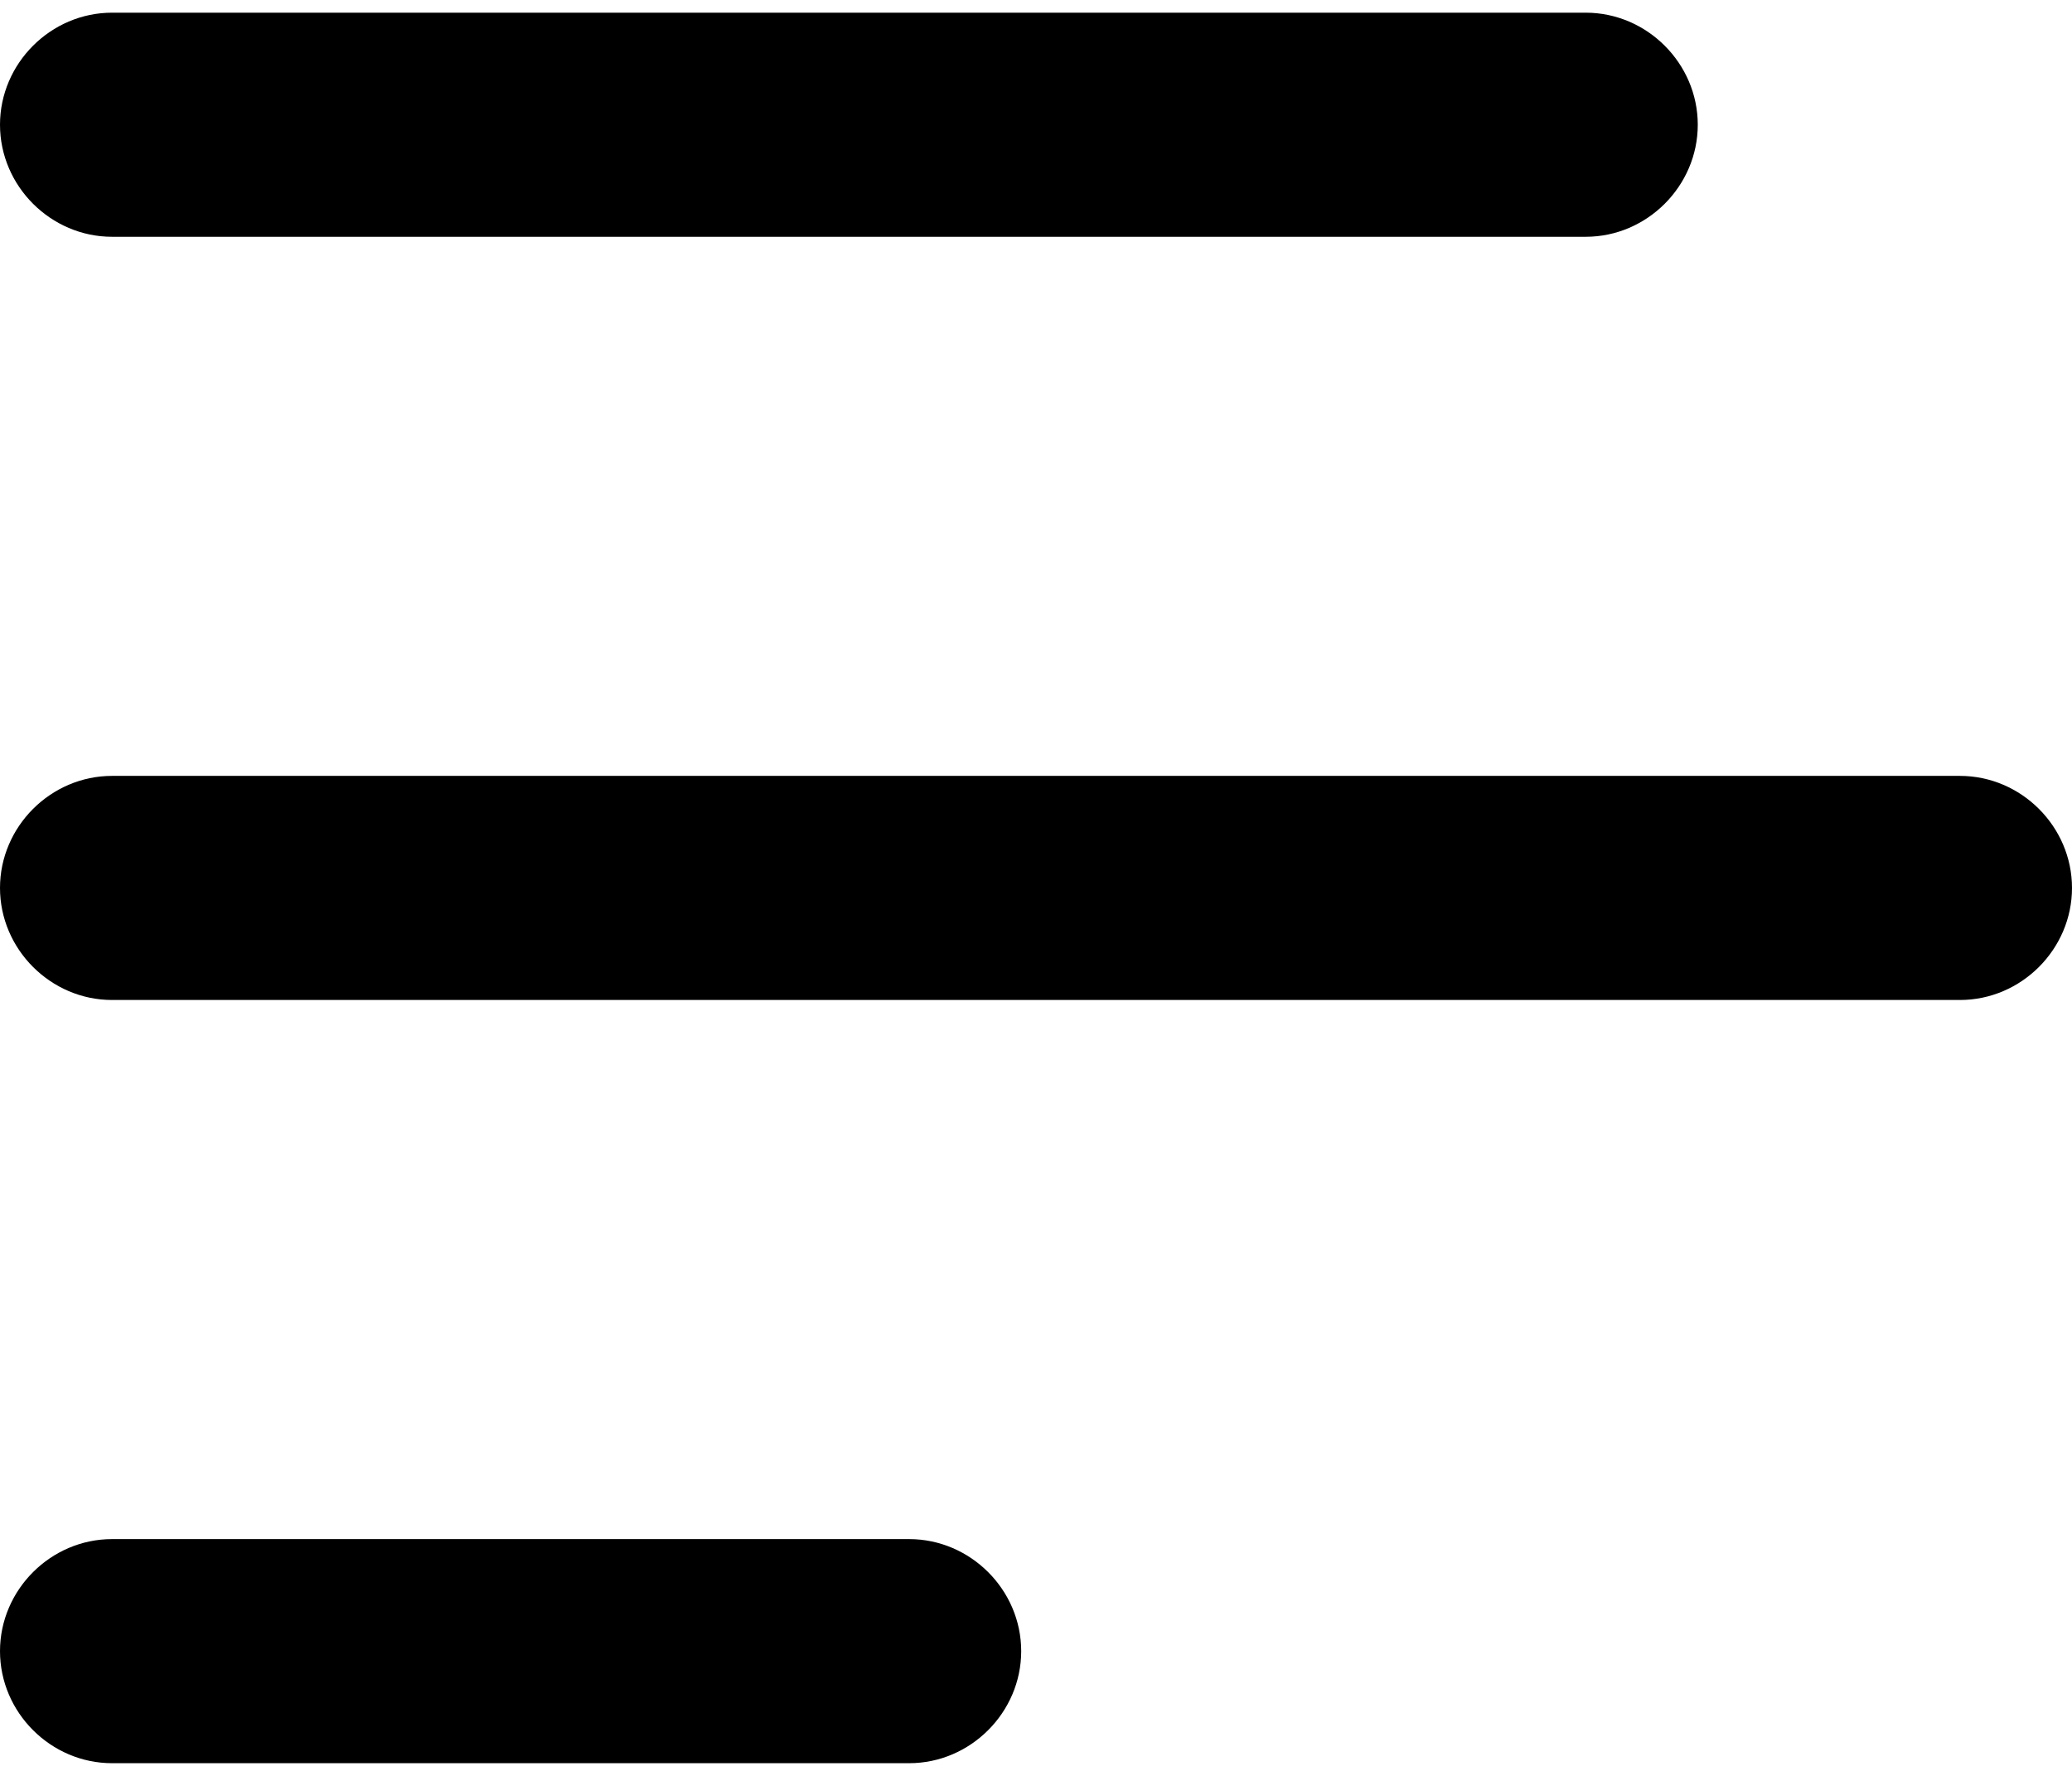 <svg xmlns="http://www.w3.org/2000/svg" viewBox="0 0 98 84">
  <g fill="#000" fill-rule="nonzero">
    <path d="M92.7 36.7H5.3C2.4 36.7 0 39.1 0 42s2.4 5.3 5.3 5.3h87.4c2.9 0 5.3-2.4 5.3-5.3s-2.4-5.3-5.3-5.3zM5.3 11.2H75c2.9 0 5.3-2.4 5.3-5.3S77.9.6 75 .6H5.3C2.4.6 0 3 0 5.9s2.4 5.3 5.3 5.3zM43 72.8H5.3c-2.9 0-5.3 2.4-5.3 5.3s2.4 5.3 5.3 5.3H43c2.9 0 5.3-2.4 5.3-5.3s-2.4-5.3-5.3-5.3z"/>
  </g>
</svg>
